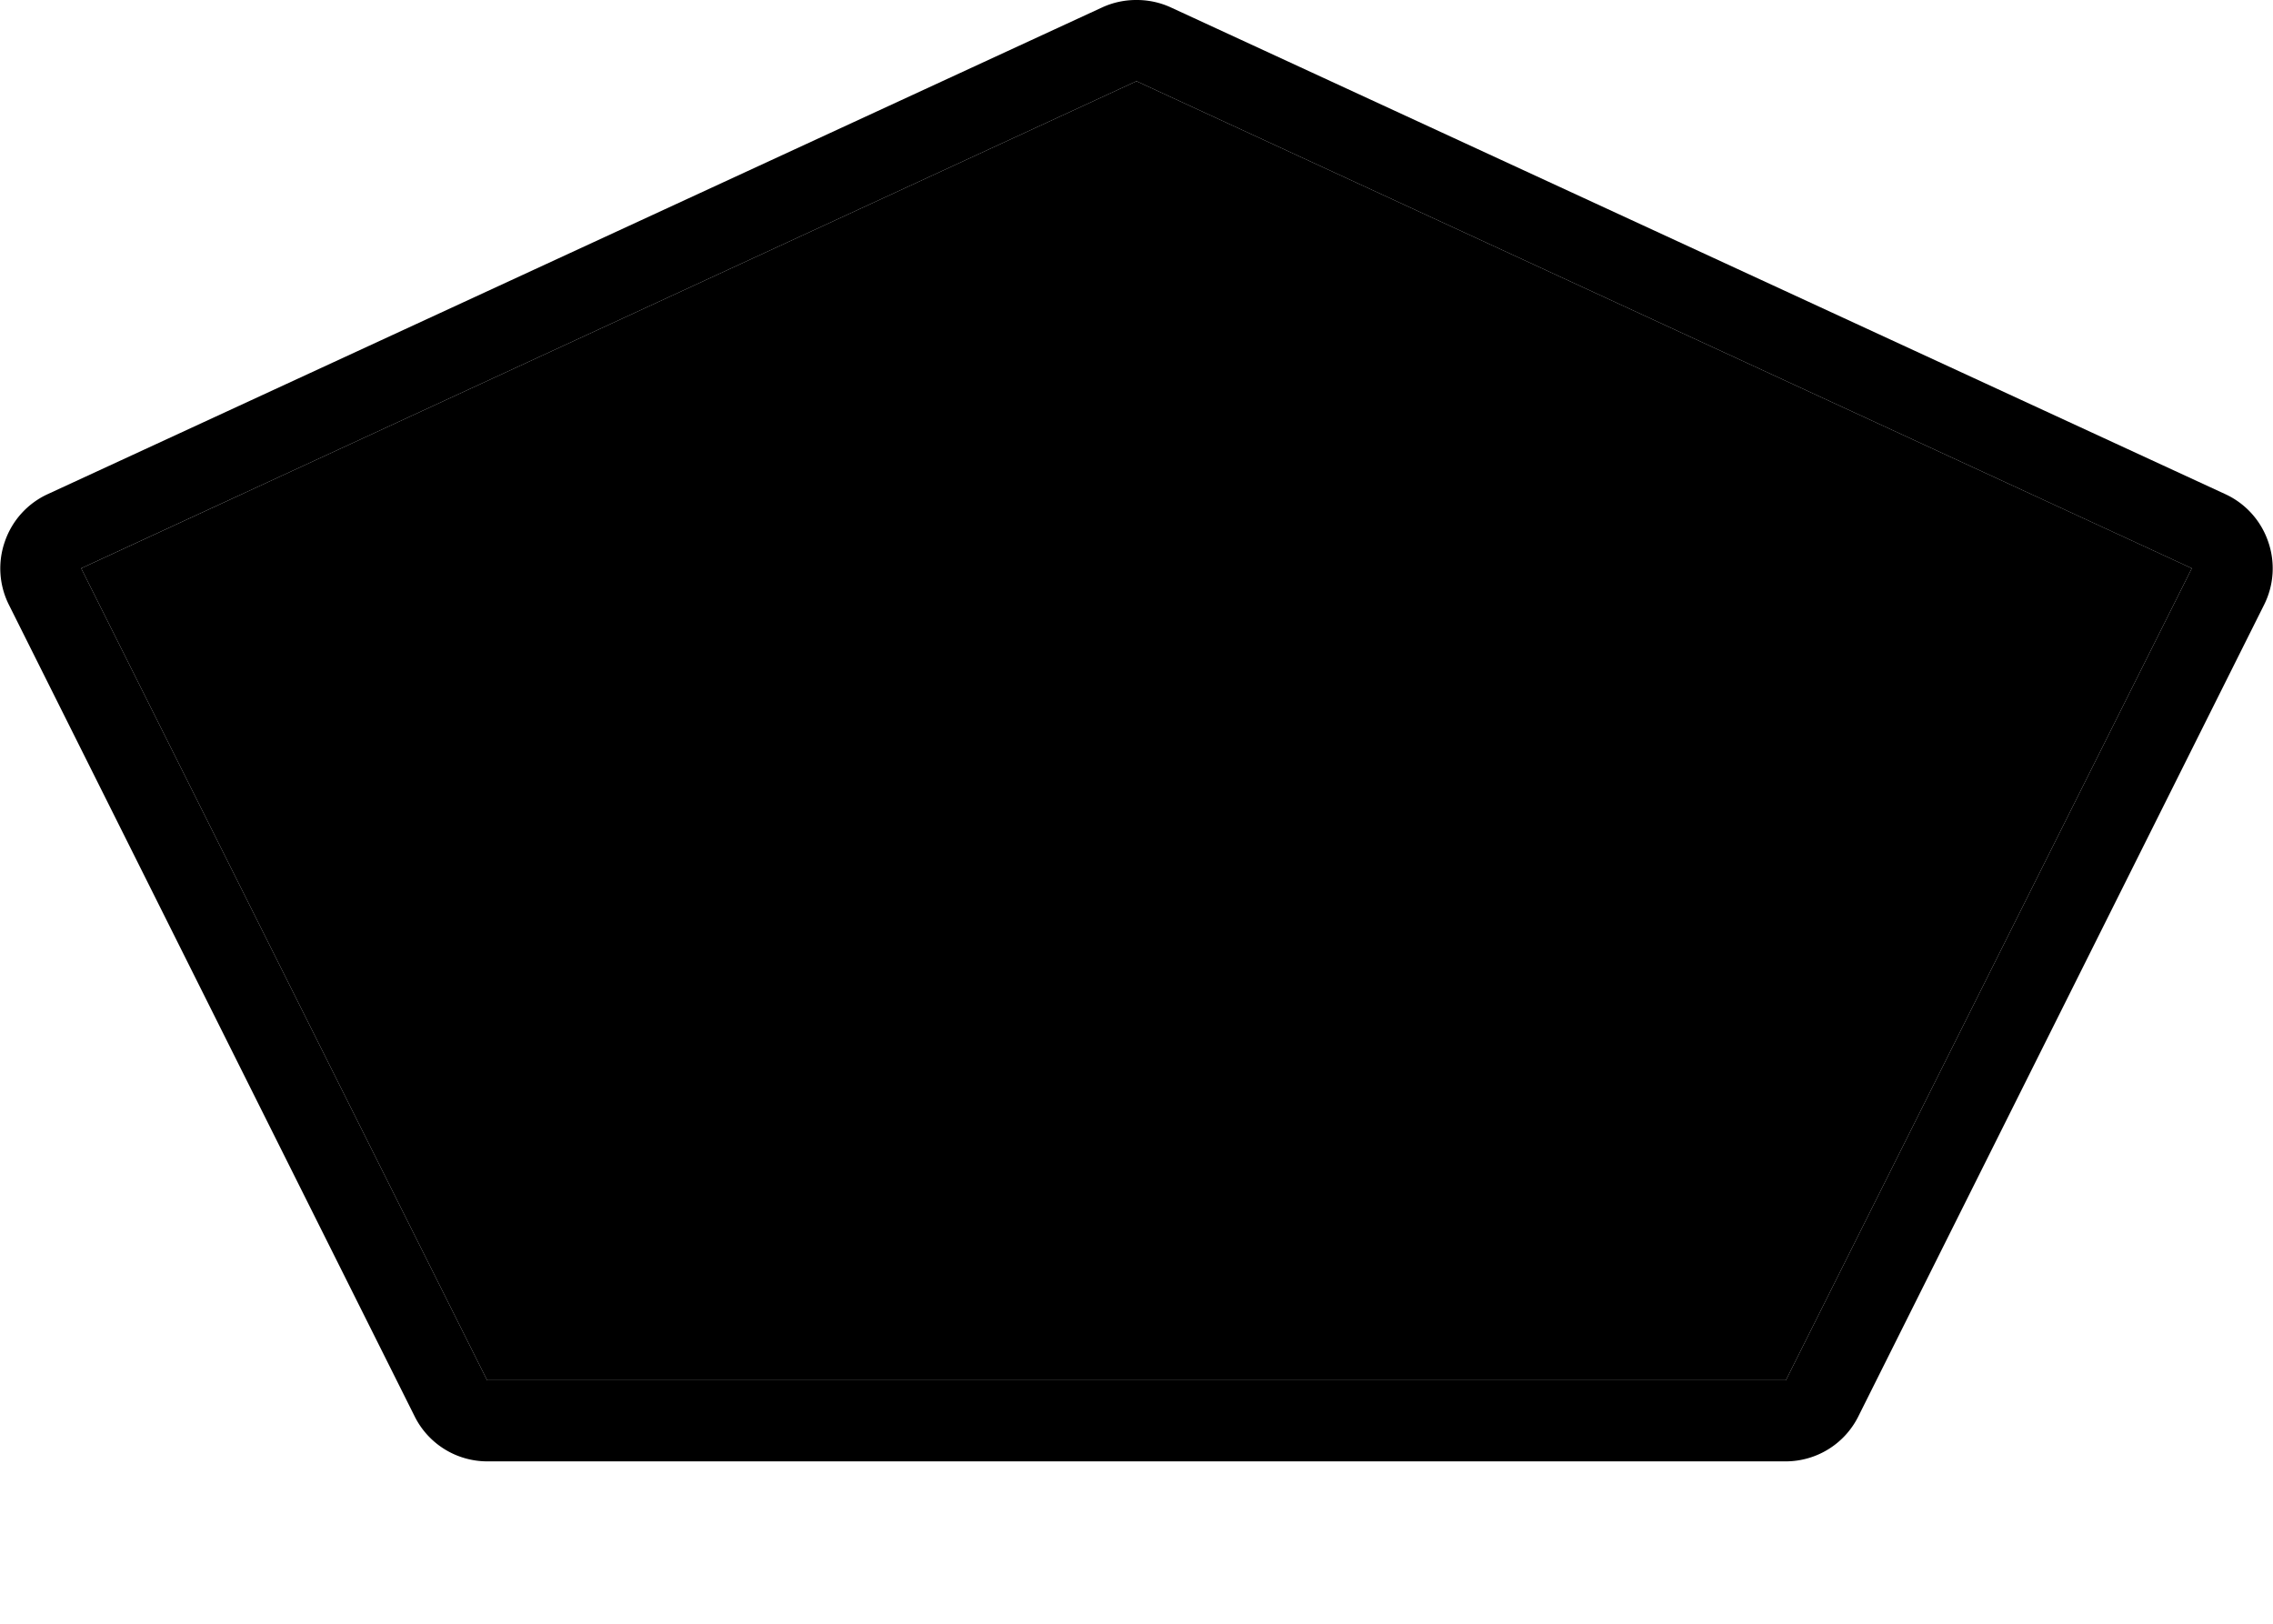 <svg xmlns="http://www.w3.org/2000/svg" id="br-state-3" width="84" height="60" viewBox="0 0 28 20"><g><path d="M0,0 H28 V20 H0 Z" fill="none"/><path d="M14,1,27,7,22,17H6L1,7,14,1m0-1a1,1,0,0,0-.42.09l-13,6a1,1,0,0,0-.52.58,1,1,0,0,0,.05.78l5,10A1,1,0,0,0,6,18H22a1,1,0,0,0,.89-.55l5-10a1,1,0,0,0,.05-.78,1,1,0,0,0-.52-.58l-13-6A1,1,0,0,0,14,0Z" fill="hsl(230, 18%, 13%)"/><path d="M6,17,1,7,14,1,27,7,22,17,6,17 Z" fill="hsl(0, 0%, 100%)"/></g></svg>